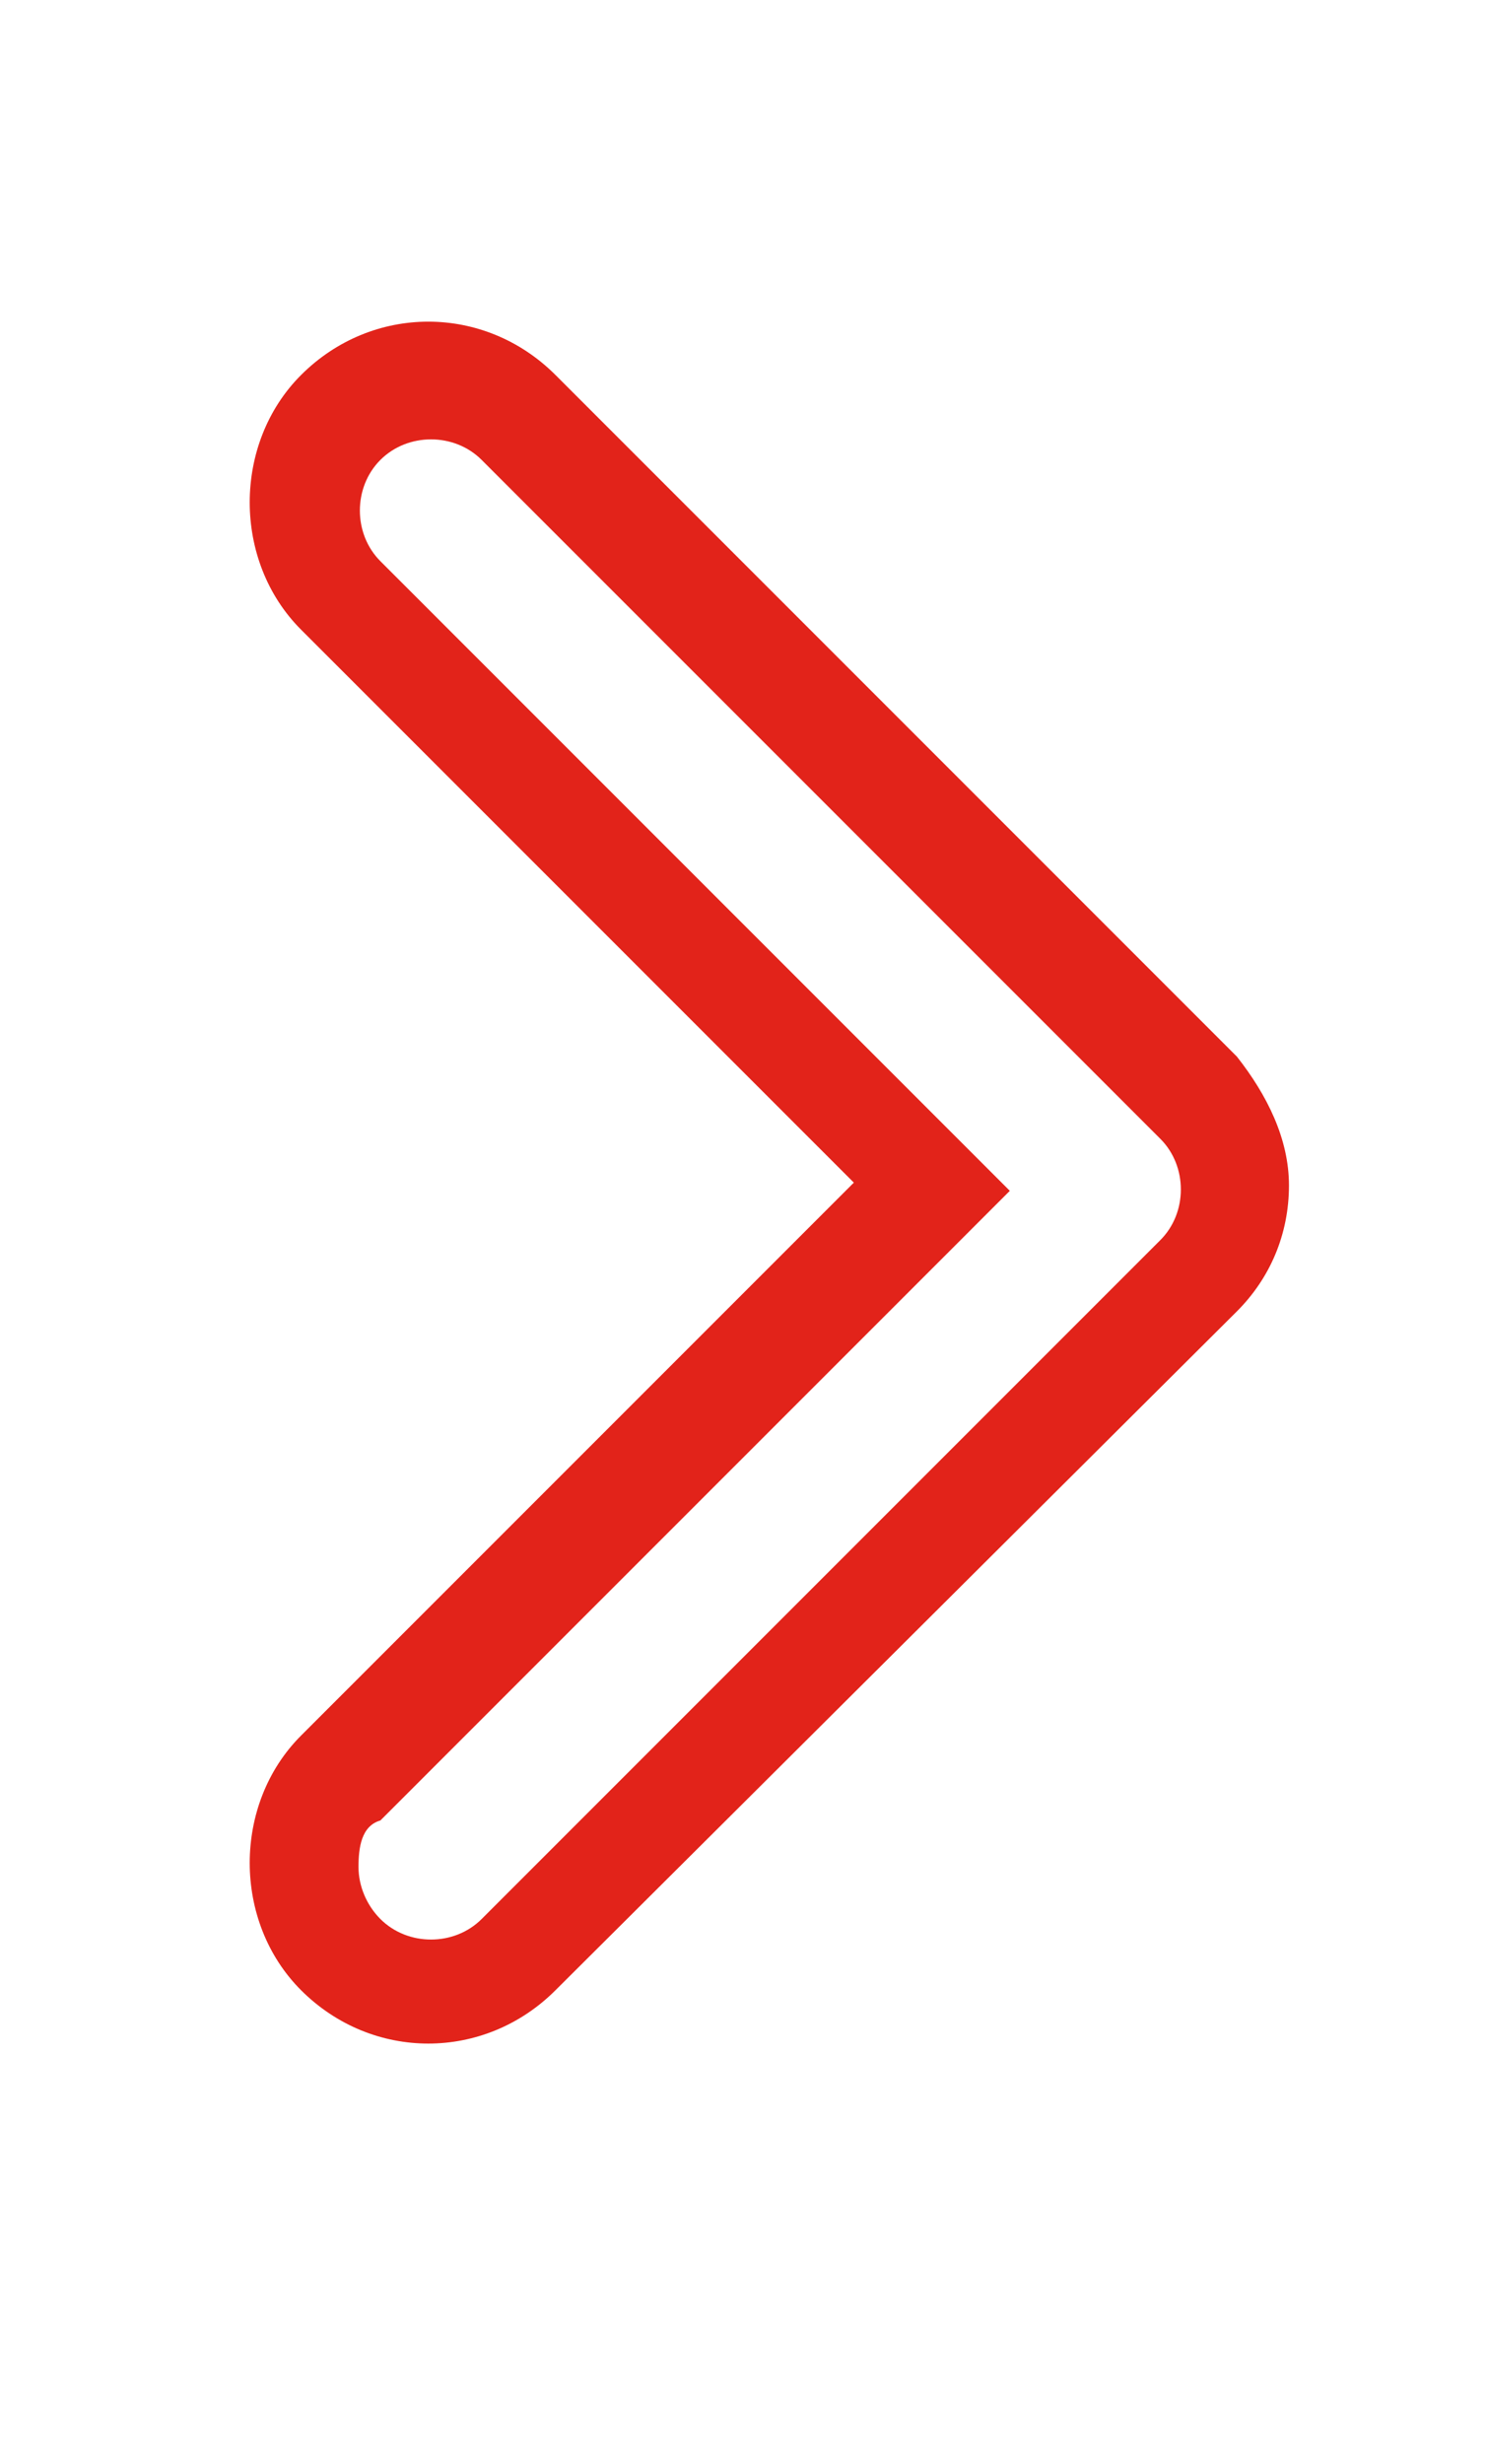 <?xml version="1.0" encoding="utf-8"?>
<!-- Generator: Adobe Illustrator 19.1.0, SVG Export Plug-In . SVG Version: 6.00 Build 0)  -->
<!DOCTYPE svg PUBLIC "-//W3C//DTD SVG 1.1//EN" "http://www.w3.org/Graphics/SVG/1.1/DTD/svg11.dtd">
<svg version="1.1" id="Layer_1" xmlns="http://www.w3.org/2000/svg" xmlns:xlink="http://www.w3.org/1999/xlink" x="0px" y="0px"
	 viewBox="-448.1 339.9 54.3 90" style="enable-background:new -448.1 339.9 54.3 90;" xml:space="preserve">
<style type="text/css">
	.st0{clip-path:url(#SVGID_2_);fill:#E2231A;}
</style>
<g>
	<g>
		<defs>
			<rect id="SVGID_1_" x="-448.1" y="339.9" width="54.3" height="90"/>
		</defs>
		<clipPath id="SVGID_2_">
			<use xlink:href="#SVGID_1_"  style="overflow:visible;"/>
		</clipPath>
		<path class="st0" d="M-401,383.2c0,1.8-0.7,3.4-1.9,4.6l-24.9,24.8c-2.6,2.6-6.7,2.6-9.3,0c-2.5-2.5-2.5-6.8,0-9.3l20.2-20.2
			l-20.2-20.2c-2.5-2.5-2.5-6.8,0-9.3c2.6-2.6,6.7-2.6,9.3,0l24.9,24.9C-401.8,379.9-401,381.5-401,383.2 M-435,408.1
			c0,0.7,0.3,1.4,0.8,1.9c1,1,2.7,1,3.7,0l24.8-24.8c1-1,1-2.7,0-3.7l-24.8-24.8c-1-1-2.7-1-3.7,0s-1,2.7,0,3.7l23,23l-23,23
			C-434.9,406.6-435,407.4-435,408.1"/>
	</g>
</g>
</svg>
